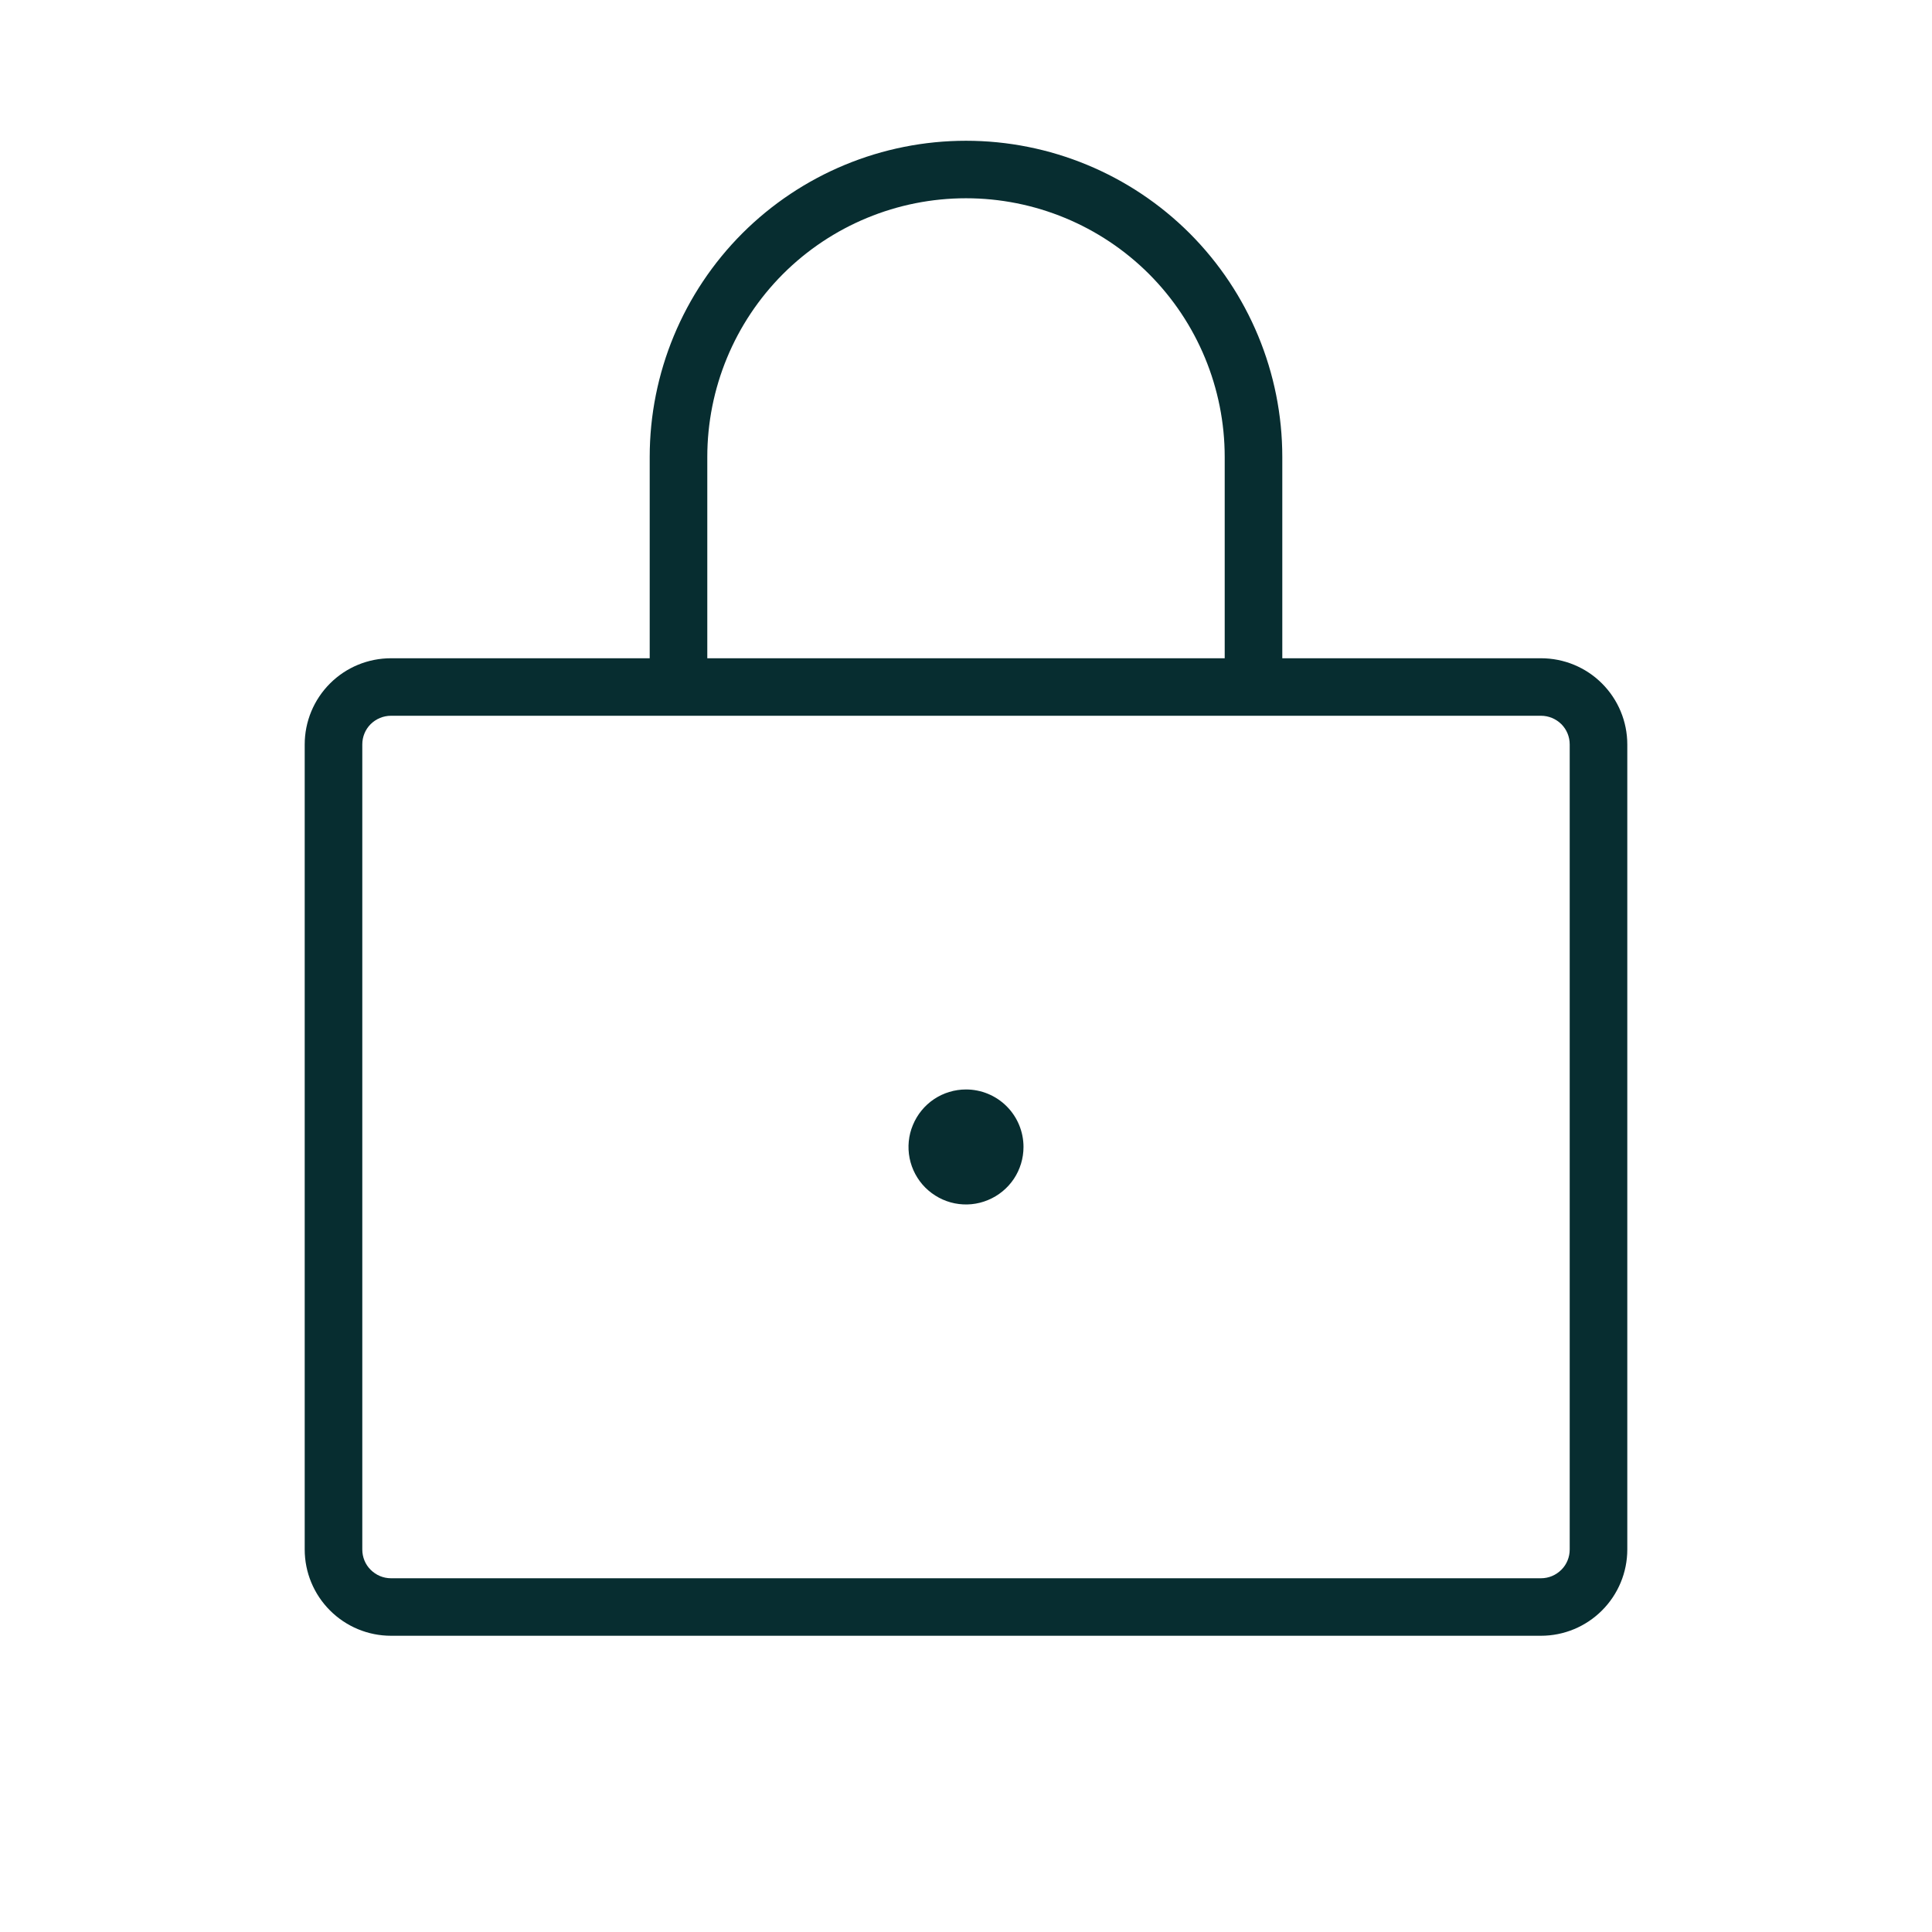 <svg width="21" height="21" viewBox="0 0 21 21" fill="none" xmlns="http://www.w3.org/2000/svg">
<path d="M16.75 7.155H13.938V4.967C13.938 4.055 13.575 3.181 12.931 2.536C12.286 1.892 11.412 1.53 10.5 1.53C9.588 1.53 8.714 1.892 8.069 2.536C7.425 3.181 7.062 4.055 7.062 4.967V7.155H4.25C4.001 7.155 3.763 7.253 3.587 7.429C3.411 7.605 3.312 7.843 3.312 8.092V16.842C3.312 17.091 3.411 17.329 3.587 17.505C3.763 17.681 4.001 17.78 4.25 17.78H16.75C16.999 17.78 17.237 17.681 17.413 17.505C17.589 17.329 17.688 17.091 17.688 16.842V8.092C17.688 7.843 17.589 7.605 17.413 7.429C17.237 7.253 16.999 7.155 16.75 7.155ZM7.688 4.967C7.688 4.221 7.984 3.506 8.511 2.978C9.039 2.451 9.754 2.155 10.5 2.155C11.246 2.155 11.961 2.451 12.489 2.978C13.016 3.506 13.312 4.221 13.312 4.967V7.155H7.688V4.967ZM17.062 16.842C17.062 16.925 17.03 17.005 16.971 17.063C16.912 17.122 16.833 17.155 16.75 17.155H4.25C4.167 17.155 4.088 17.122 4.029 17.063C3.97 17.005 3.938 16.925 3.938 16.842V8.092C3.938 8.009 3.97 7.93 4.029 7.871C4.088 7.813 4.167 7.78 4.25 7.78H16.75C16.833 7.78 16.912 7.813 16.971 7.871C17.03 7.93 17.062 8.009 17.062 8.092V16.842ZM11.125 12.467C11.125 12.591 11.088 12.712 11.02 12.814C10.951 12.917 10.853 12.997 10.739 13.044C10.625 13.092 10.499 13.104 10.378 13.08C10.257 13.056 10.146 12.996 10.058 12.909C9.971 12.822 9.911 12.71 9.887 12.589C9.863 12.468 9.875 12.342 9.923 12.228C9.97 12.114 10.05 12.016 10.153 11.947C10.255 11.879 10.376 11.842 10.5 11.842C10.666 11.842 10.825 11.908 10.942 12.025C11.059 12.142 11.125 12.301 11.125 12.467Z" fill="#072D30"/>
</svg>
